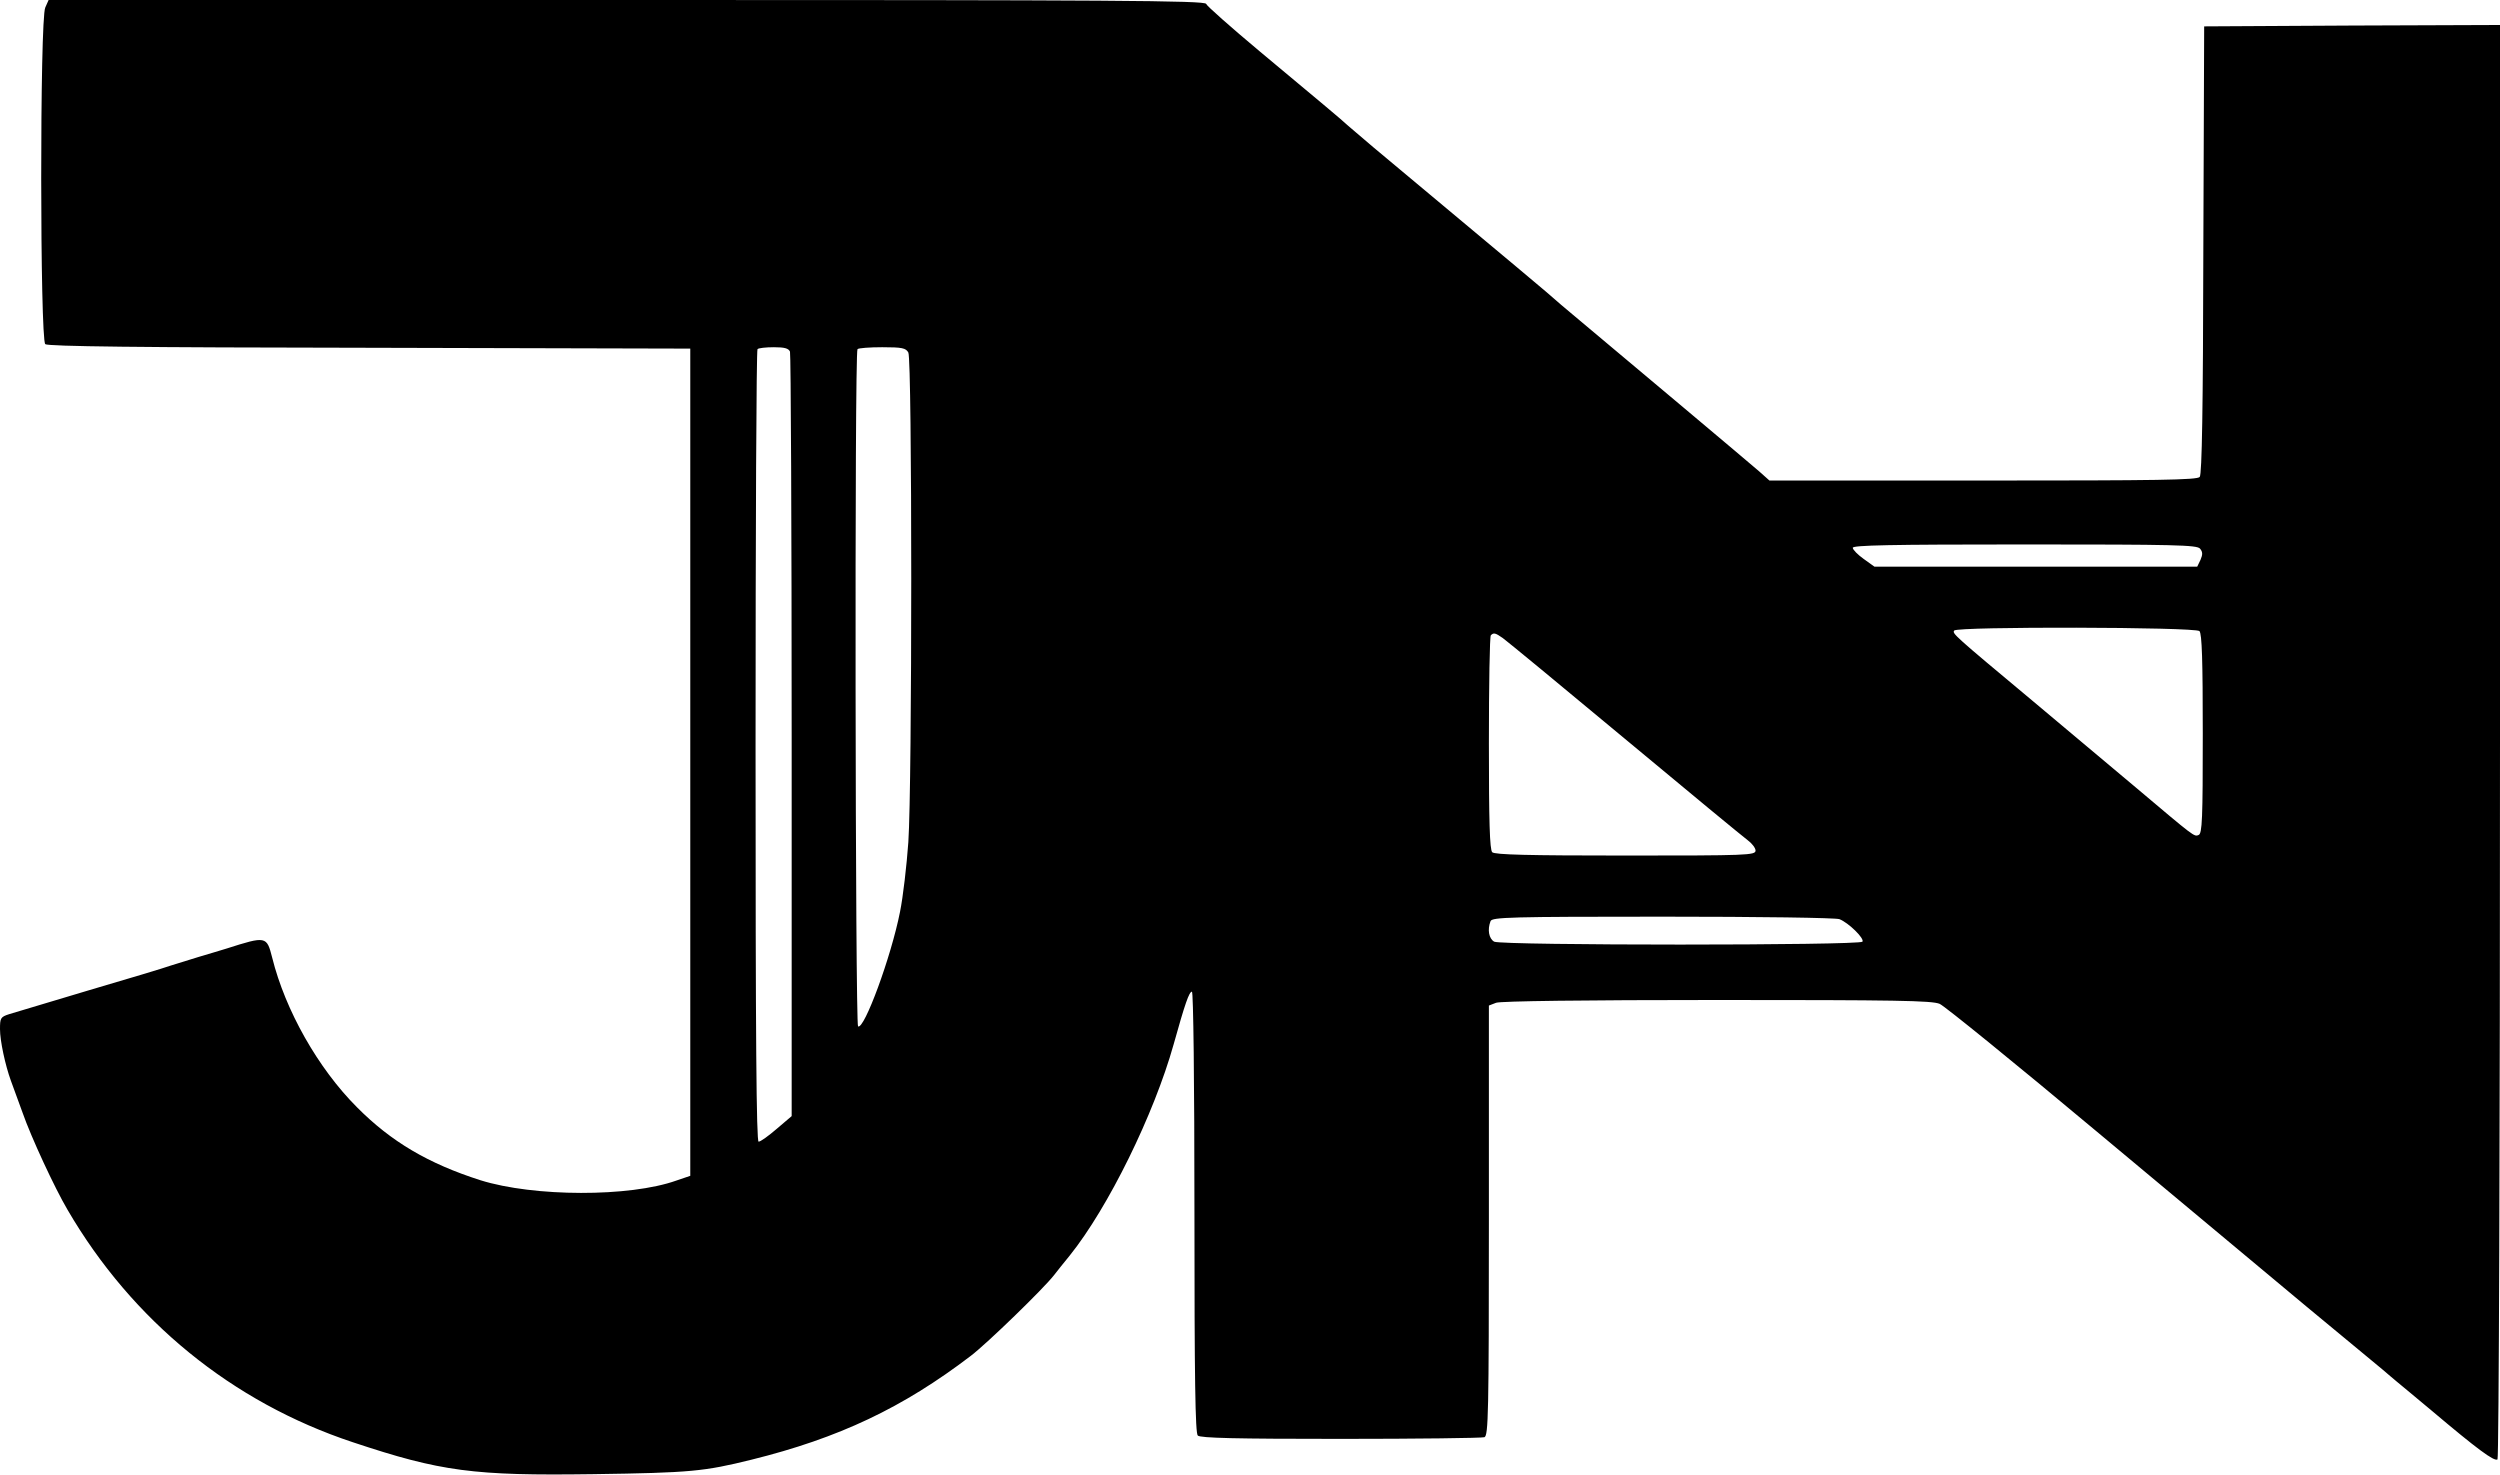 <?xml version="1.0" standalone="no"?>
<!DOCTYPE svg PUBLIC "-//W3C//DTD SVG 20010904//EN"
 "http://www.w3.org/TR/2001/REC-SVG-20010904/DTD/svg10.dtd">
<svg version="1.0" xmlns="http://www.w3.org/2000/svg"
 width="900pt" height="531pt" viewBox="0 0 900 531"
 preserveAspectRatio="xMidYMid meet">
<g transform="translate(0,531) scale(0.1,-0.1)"
fill="#000000" stroke="none">
<path d="M163 5283 c-20 -41 -19 -1196 0 -1212 10 -8 335 -12 1168 -13 l1154
-3 0 -1489 0 -1489 -50 -17 c-168 -60 -513 -59 -705 1 -188 60 -322 139 -445
263 -140 140 -258 349 -305 538 -20 78 -21 79 -165 33 -22 -7 -67 -20 -100
-30 -33 -10 -78 -24 -100 -31 -22 -8 -155 -48 -295 -89 -140 -42 -270 -81
-287 -86 -31 -10 -33 -14 -33 -54 0 -42 19 -130 39 -185 5 -14 24 -65 42 -115
31 -89 116 -272 162 -350 233 -400 593 -693 1027 -837 318 -106 435 -121 865
-115 353 5 400 10 570 52 315 78 545 187 790 374 59 45 262 242 300 291 11 14
36 46 56 70 139 173 304 510 374 760 41 147 56 190 66 190 5 0 9 -317 9 -793
0 -603 3 -796 12 -805 9 -9 137 -12 514 -12 276 0 509 3 518 6 14 6 16 84 16
780 l0 774 26 10 c16 6 319 10 795 10 642 0 775 -2 802 -14 18 -8 273 -215
567 -461 647 -540 585 -488 755 -630 77 -64 174 -144 215 -178 41 -34 80 -66
86 -72 6 -5 33 -28 60 -50 26 -22 67 -56 90 -75 161 -136 223 -182 235 -174 5
3 9 1152 9 2585 l0 2579 -533 -2 -532 -3 -3 -804 c-1 -574 -5 -808 -13 -818
-9 -11 -148 -13 -780 -13 l-769 0 -37 33 c-32 28 -470 396 -673 566 -30 25
-57 48 -60 51 -4 5 -147 125 -655 549 -49 42 -92 78 -95 81 -8 9 -117 100
-315 265 -104 87 -191 164 -193 171 -3 12 -334 14 -2085 14 l-2082 0 -12 -27z
m2681 -1239 c3 -9 6 -631 6 -1384 l0 -1368 -54 -46 c-29 -25 -58 -46 -65 -46
-8 0 -11 363 -11 1423 0 783 3 1427 7 1430 3 4 30 7 59 7 38 0 53 -4 58 -16z
m426 -3 c14 -26 14 -1556 0 -1763 -6 -84 -19 -197 -30 -251 -32 -162 -129
-425 -151 -412 -10 7 -13 2428 -2 2438 3 4 44 7 89 7 72 0 85 -3 94 -19z
m4650 -706 c10 -12 10 -21 2 -40 l-12 -25 -581 0 -581 0 -39 28 c-21 15 -39
33 -39 40 0 9 130 12 619 12 543 0 620 -2 631 -15z m-2 -297 c9 -9 12 -105 12
-370 0 -306 -2 -359 -15 -364 -16 -7 -15 -7 -226 171 -85 71 -253 212 -373
313 -284 237 -288 241 -281 252 10 15 868 13 883 -2z m-2508 -25 c14 -10 212
-173 440 -363 228 -190 427 -354 442 -365 15 -11 28 -28 28 -37 0 -17 -29 -18
-468 -18 -351 0 -471 3 -480 12 -9 9 -12 110 -12 393 0 210 3 385 7 388 10 10
16 9 43 -10z m1212 -1012 c33 -13 90 -69 83 -81 -9 -14 -1299 -14 -1326 0 -19
11 -25 43 -13 74 6 14 69 16 619 16 349 0 624 -4 637 -9z"/>
</g>
</svg>
